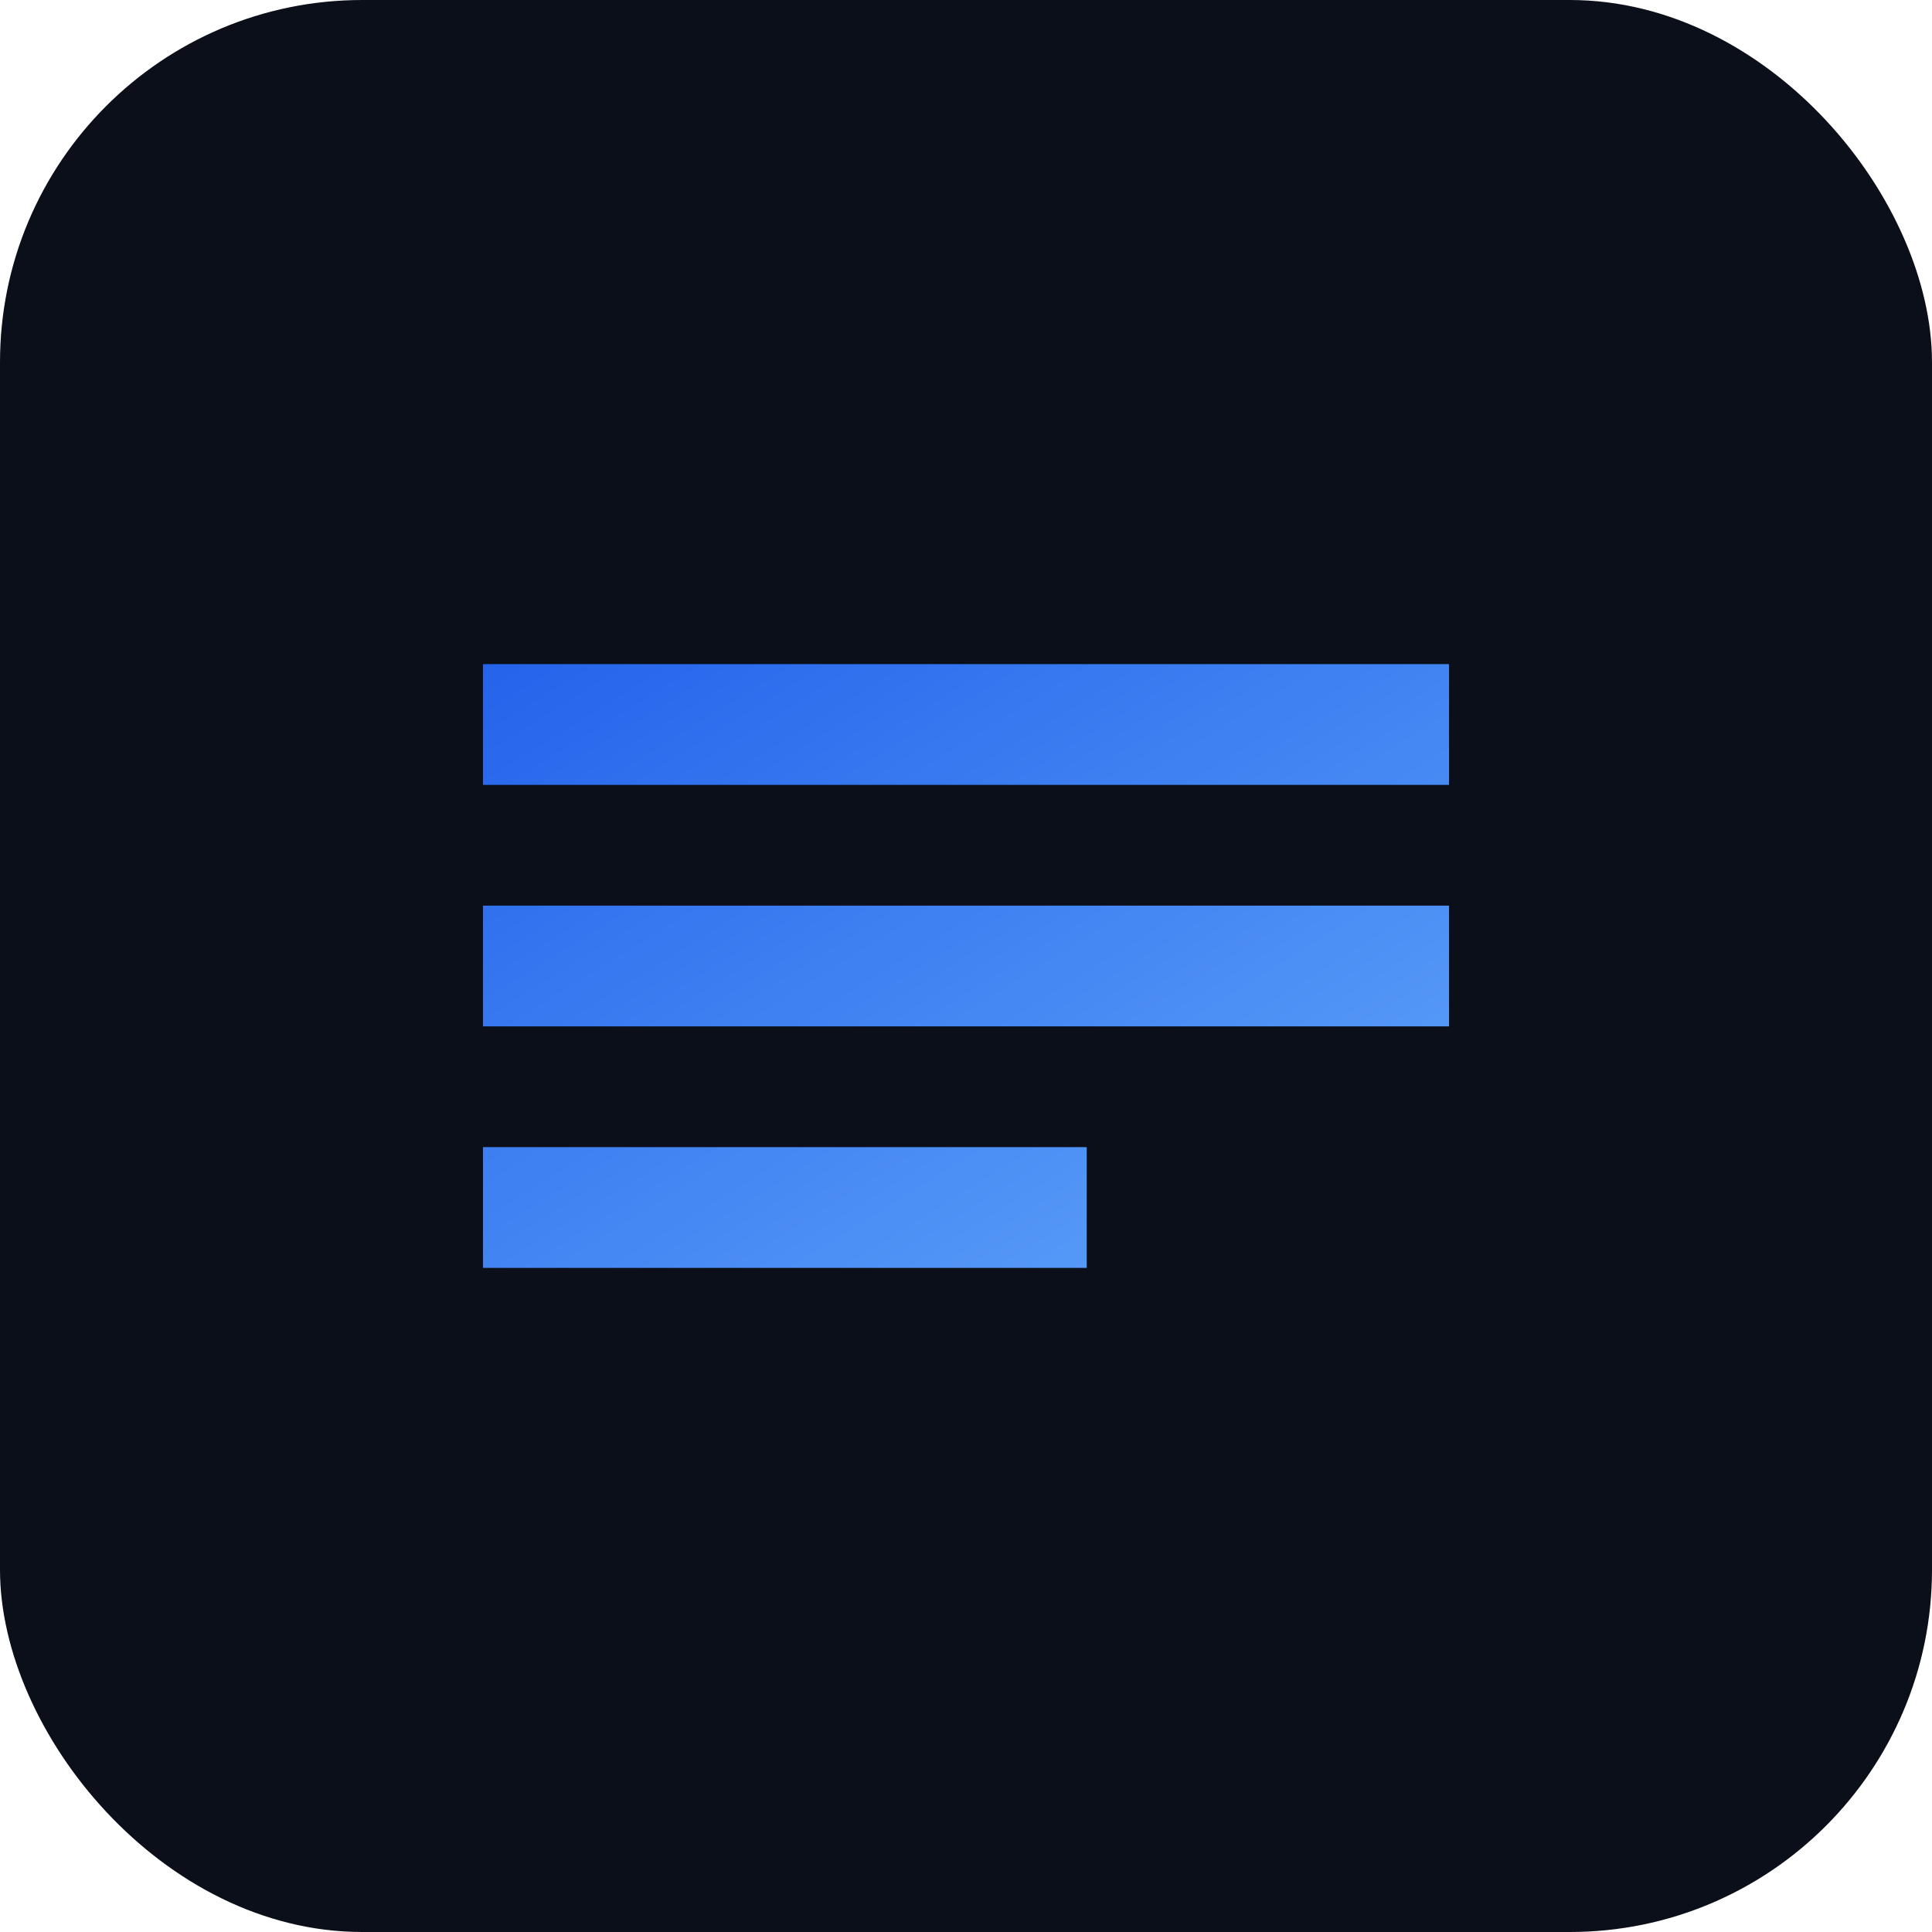 <svg xmlns="http://www.w3.org/2000/svg" viewBox="0 0 64 64">
  <defs>
    <linearGradient id="g" x1="0" x2="1" y1="0" y2="1">
      <stop offset="0%" stop-color="#2563EB"/>
      <stop offset="100%" stop-color="#60A5FA"/>
    </linearGradient>
  </defs>
  <rect width="64" height="64" rx="12" fill="#0B0F19"/>
  <path d="M16 22h32v4H16zM16 30h32v4H16zM16 38h20v4H16z" fill="url(#g)"/>
</svg>